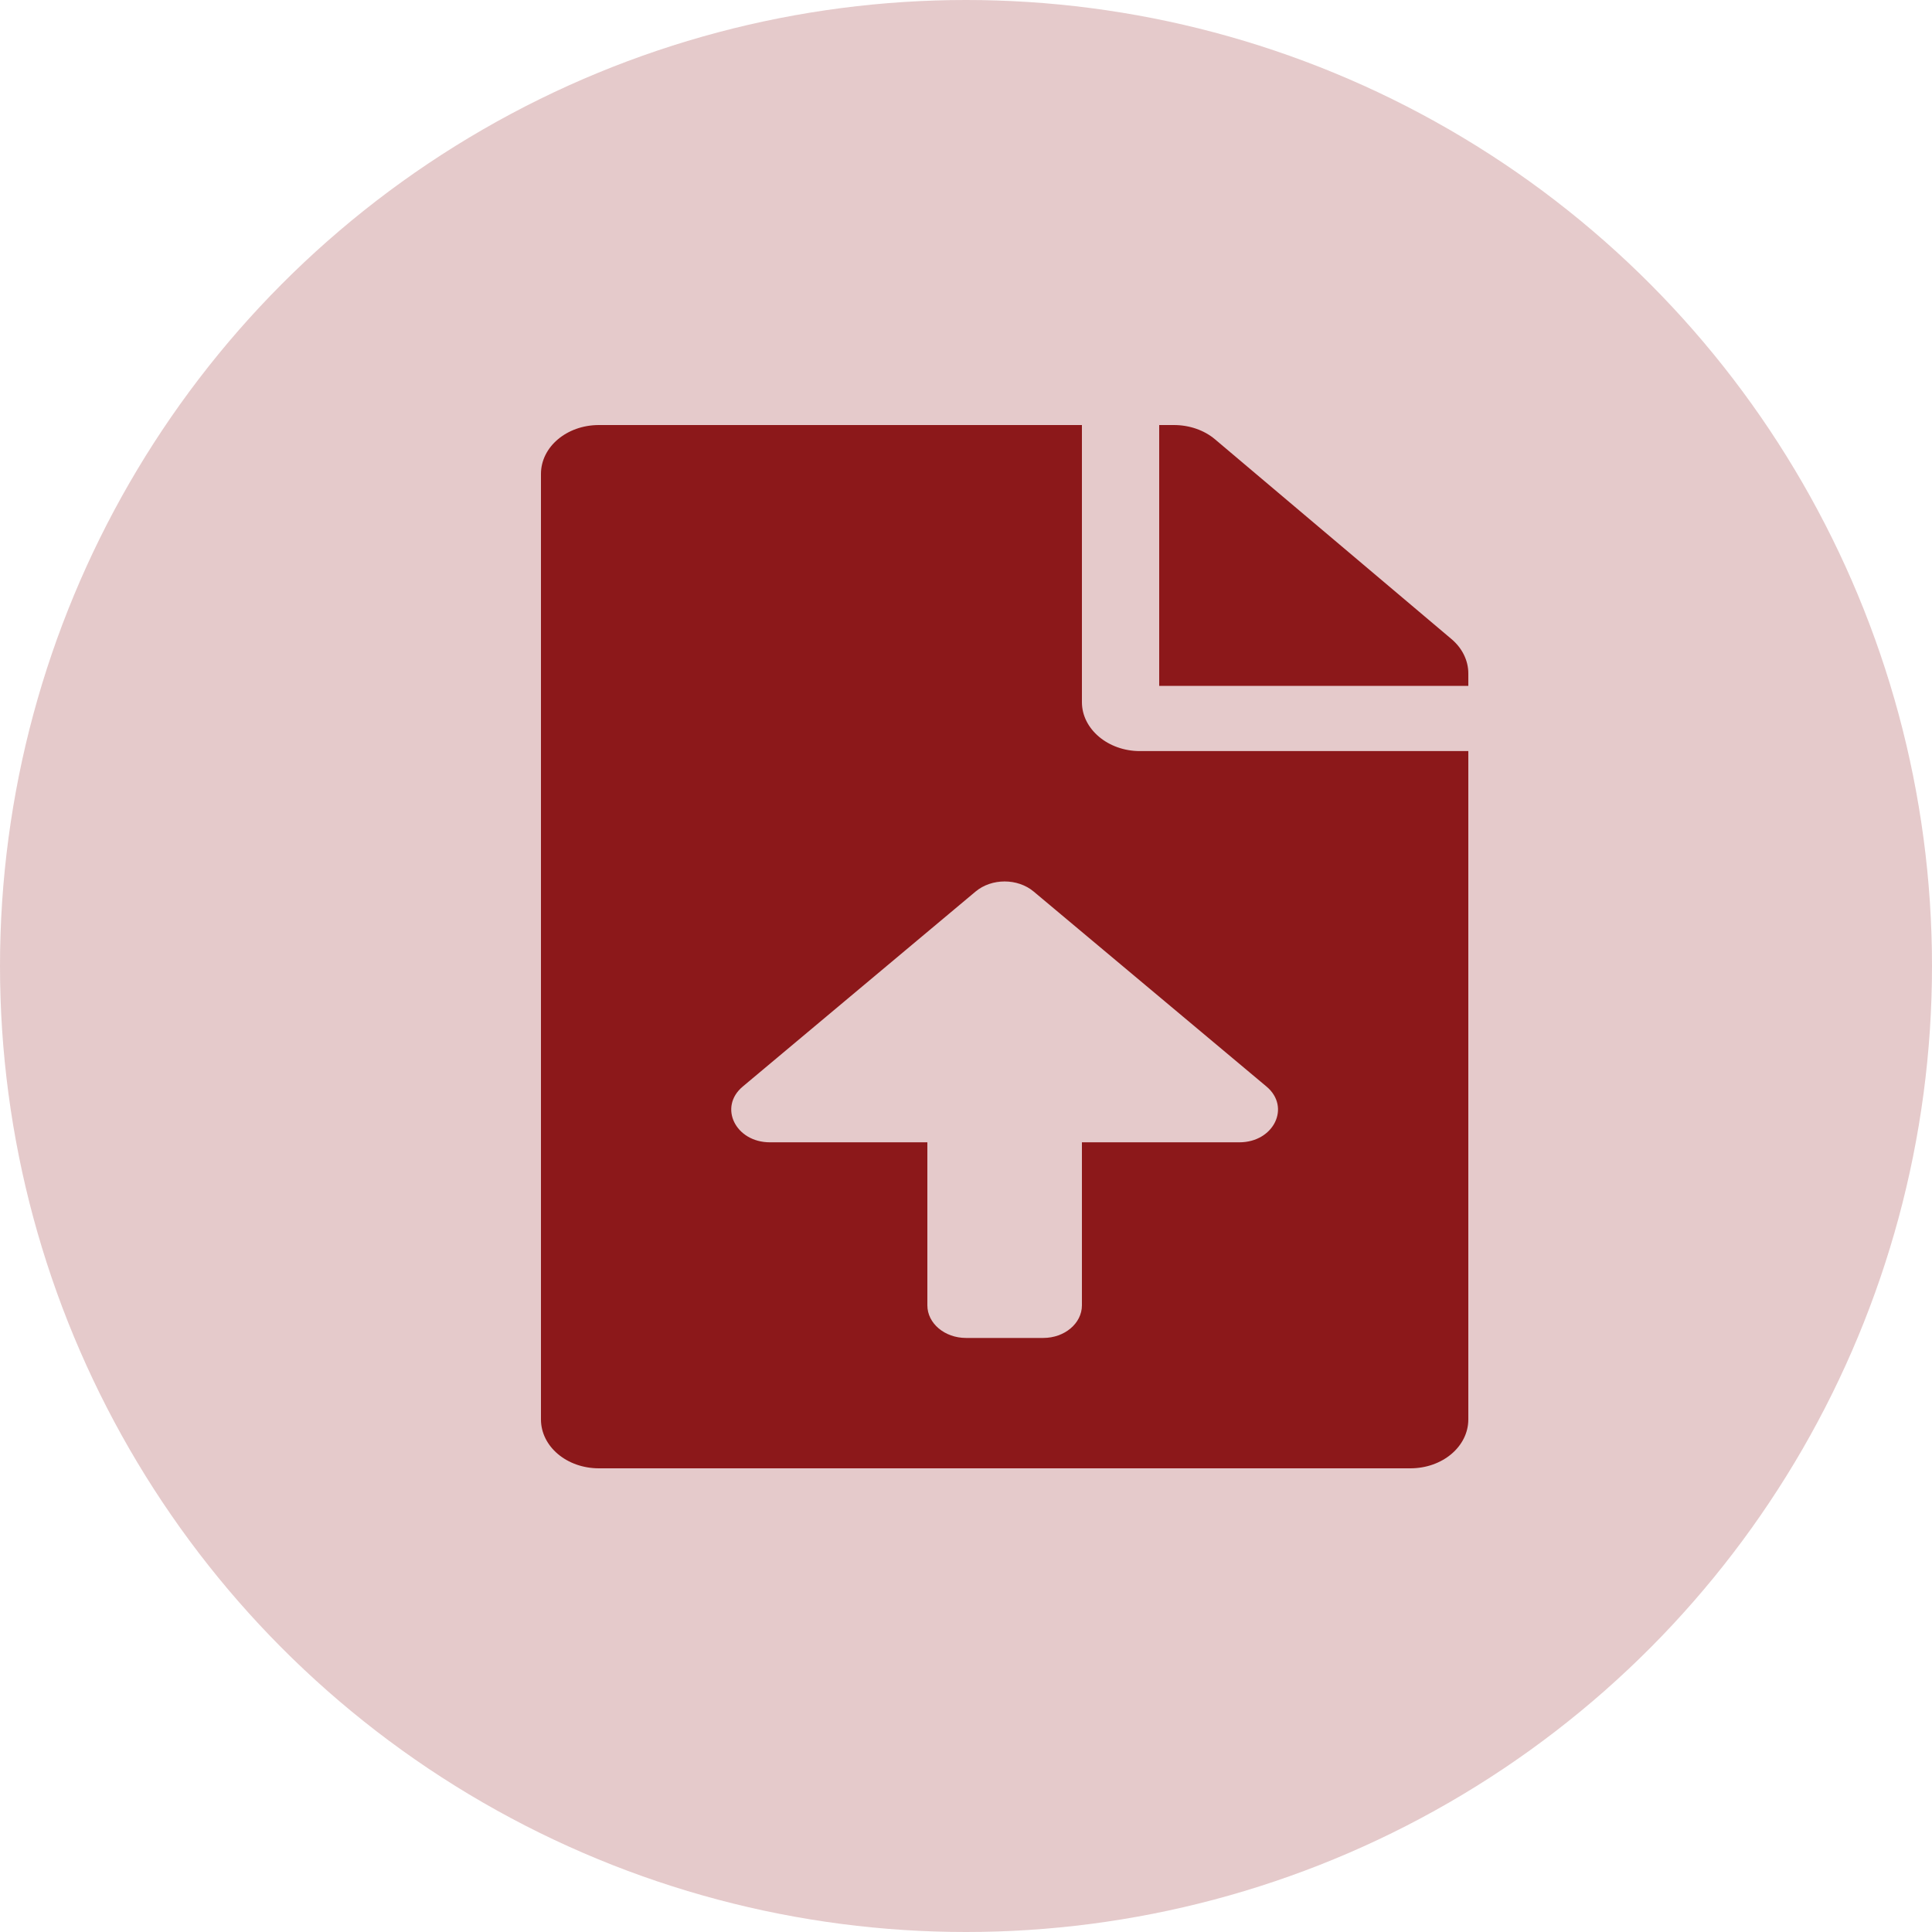 <svg width="50" height="50" viewBox="0 0 50 50" fill="none" xmlns="http://www.w3.org/2000/svg">
<circle cx="25" cy="25" r="25" fill="#8C181A" fill-opacity="0.23"/>
<path d="M28 18.172V11H15.5C14.669 11 14 11.564 14 12.266V36.734C14 37.436 14.669 38 15.5 38H36.5C37.331 38 38 37.436 38 36.734V19.438H29.5C28.675 19.438 28 18.868 28 18.172ZM32.074 29.563H28V33.782C28 34.248 27.552 34.626 27 34.626H25C24.448 34.626 24 34.248 24 33.782V29.563H19.926C19.034 29.563 18.588 28.651 19.222 28.12L25.248 23.073C25.664 22.725 26.335 22.725 26.751 23.073L32.777 28.12C33.411 28.651 32.966 29.563 32.074 29.563ZM37.562 16.537L31.444 11.369C31.163 11.132 30.781 11 30.381 11H30V17.75H38V17.428C38 17.096 37.844 16.774 37.562 16.537Z" fill="#8C181A"/>
</svg>
